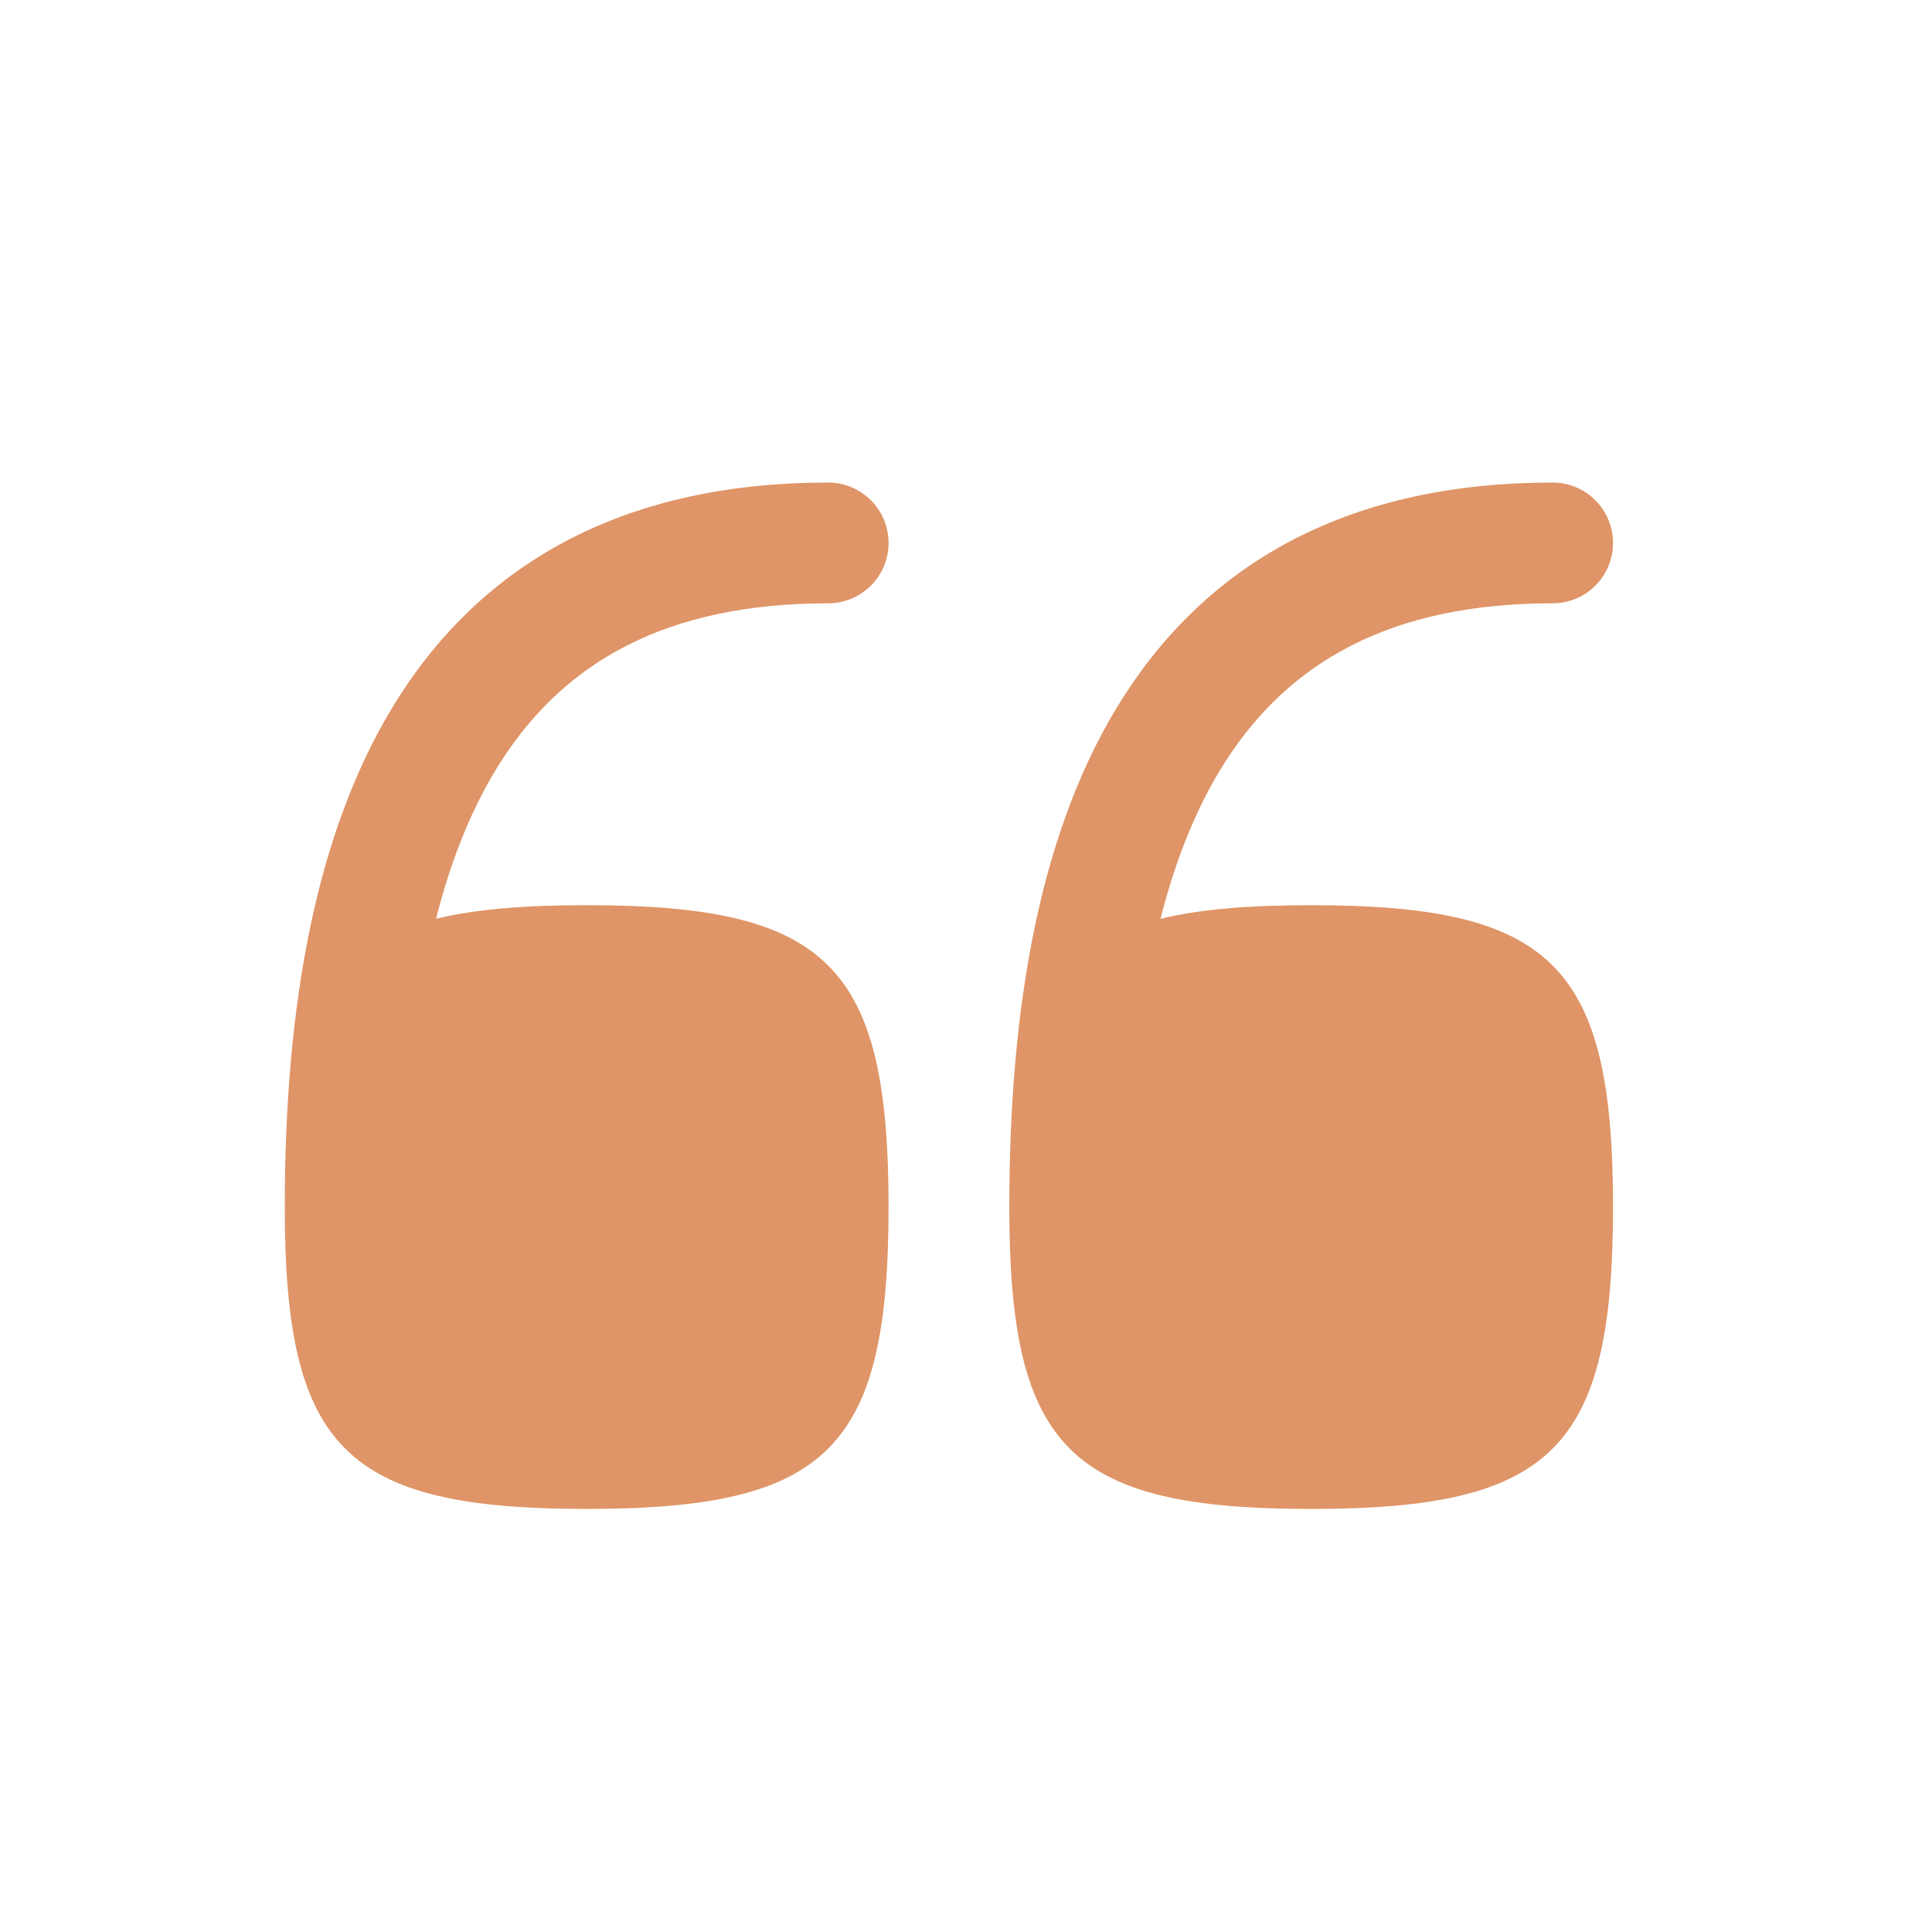 <svg xmlns="http://www.w3.org/2000/svg" viewBox="0 0 48 48" fill="#df9567"><link xmlns="" type="text/css" rel="stylesheet" id="dark-mode-custom-link" fill="#df9567"/><link xmlns="" type="text/css" rel="stylesheet" id="dark-mode-general-link" fill="#df9567"/><style xmlns="" lang="en" type="text/css" id="dark-mode-custom-style"/><style xmlns="" lang="en" type="text/css" id="dark-mode-native-style"/><style xmlns="" lang="en" type="text/css" id="dark-mode-native-sheet"/><path fill-rule="evenodd" clip-rule="evenodd" d="M10.833 22.827C11.219 21.303 11.757 19.988 12.46 18.897C14.025 16.473 16.517 14.989 20.576 14.989C21.404 14.989 22.076 14.319 22.076 13.489C22.076 12.662 21.404 11.989 20.576 11.989C15.634 11.989 12.126 13.881 9.939 17.271C7.832 20.54 7.075 25.012 7.075 29.989C7.075 35.989 8.575 37.489 14.575 37.489C20.576 37.489 22.076 35.989 22.076 29.989C22.076 23.989 20.576 22.489 14.575 22.489C13.055 22.489 11.825 22.585 10.833 22.827Z" fill="#df9567"/><path fill-rule="evenodd" clip-rule="evenodd" d="M28.833 22.827C29.218 21.303 29.757 19.988 30.46 18.897C32.025 16.473 34.517 14.989 38.575 14.989C39.404 14.989 40.075 14.319 40.075 13.489C40.075 12.662 39.404 11.989 38.575 11.989C33.635 11.989 30.126 13.881 27.939 17.271C25.831 20.54 25.076 25.012 25.076 29.989C25.076 35.989 26.576 37.489 32.575 37.489C38.575 37.489 40.075 35.989 40.075 29.989C40.075 23.989 38.575 22.489 32.575 22.489C31.055 22.489 29.825 22.585 28.833 22.827Z" fill="#df9567"/></svg>